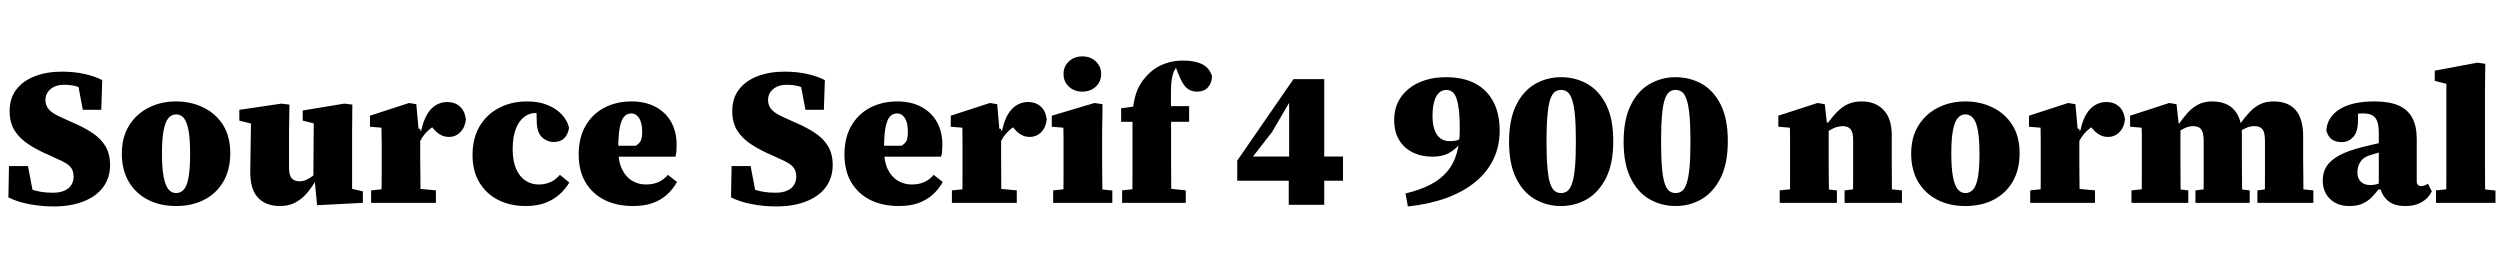 <svg xmlns="http://www.w3.org/2000/svg" xmlns:xlink="http://www.w3.org/1999/xlink" width="306.384" height="32.904"><path fill="black" d="M6.53 25.30L6.53 25.30Q5.06 25.30 3.59 25.02Q2.11 24.74 1.03 24.19L1.03 24.19L1.10 20.35L3.43 20.35L4.15 24.14L2.38 23.88L2.38 22.58Q3 22.90 3.64 23.14Q4.27 23.38 4.96 23.50Q5.64 23.62 6.46 23.62L6.46 23.62Q7.37 23.62 7.93 23.35Q8.50 23.09 8.76 22.64Q9.02 22.20 9.02 21.67L9.02 21.67Q9.02 21.10 8.81 20.71Q8.59 20.33 8.12 20.03Q7.66 19.73 6.89 19.42L6.89 19.42L6.17 19.08Q4.63 18.43 3.52 17.70Q2.40 16.97 1.79 16.00Q1.18 15.02 1.18 13.61L1.18 13.61Q1.18 12.05 2.00 10.97Q2.83 9.89 4.28 9.34Q5.74 8.78 7.58 8.78L7.58 8.78Q9.14 8.78 10.43 9.08Q11.71 9.38 12.53 9.82L12.53 9.82L12.41 13.46L10.15 13.46L9.48 9.91L11.35 10.25L11.35 11.52Q10.51 11.02 9.72 10.70Q8.93 10.39 7.85 10.39L7.85 10.39Q7.15 10.39 6.65 10.63Q6.14 10.87 5.86 11.28Q5.57 11.69 5.57 12.22L5.57 12.22Q5.57 12.77 5.81 13.16Q6.05 13.56 6.55 13.88Q7.06 14.21 7.85 14.54L7.85 14.54L8.64 14.90Q10.20 15.55 11.28 16.26Q12.36 16.97 12.92 17.92Q13.49 18.86 13.49 20.23L13.49 20.23Q13.49 21.77 12.66 22.91Q11.83 24.05 10.27 24.67Q8.71 25.30 6.53 25.30ZM21.58 25.25L21.58 25.25Q19.63 25.25 18.13 24.48Q16.63 23.71 15.78 22.27Q14.93 20.83 14.93 18.82L14.93 18.82Q14.93 16.80 15.83 15.37Q16.73 13.94 18.23 13.19Q19.73 12.43 21.58 12.43L21.58 12.43Q23.42 12.43 24.94 13.18Q26.45 13.92 27.34 15.32Q28.22 16.73 28.22 18.77L28.22 18.77Q28.22 20.81 27.37 22.26Q26.52 23.71 25.03 24.48Q23.54 25.25 21.58 25.25ZM21.58 23.66L21.58 23.66Q22.15 23.66 22.54 23.22Q22.92 22.78 23.11 21.72Q23.30 20.66 23.30 18.86L23.30 18.86Q23.30 17.06 23.11 16.01Q22.92 14.95 22.54 14.48Q22.15 14.02 21.58 14.02L21.58 14.02Q21.02 14.02 20.64 14.47Q20.26 14.93 20.05 15.97Q19.85 17.02 19.85 18.82L19.85 18.82Q19.85 20.59 20.05 21.66Q20.26 22.73 20.64 23.20Q21.02 23.66 21.58 23.66ZM34.30 25.25L34.30 25.25Q32.59 25.25 31.62 24.23Q30.65 23.21 30.67 20.98L30.67 20.98L30.77 14.26L31.73 15.38L29.33 14.78L29.33 13.46L34.49 12.70L35.47 12.82L35.42 16.27L35.42 20.59Q35.42 21.50 35.76 21.86Q36.10 22.22 36.72 22.22L36.72 22.22Q37.15 22.22 37.58 22.02Q38.02 21.82 38.45 21.47Q38.88 21.12 39.26 20.74L39.26 20.74L39.58 22.06L38.74 22.06Q38.23 22.94 37.61 23.68Q36.98 24.41 36.18 24.83Q35.38 25.25 34.30 25.25ZM44.47 24.86L38.86 25.15L38.59 22.34L38.40 22.32L38.45 15.12L37.10 14.78L37.10 13.54L42.19 12.70L43.18 12.82L43.15 16.27L43.15 23.14L44.47 23.45L44.47 24.86ZM53.42 24.86L45.48 24.86L45.48 23.33L47.86 23.09L50.81 23.09L53.42 23.33L53.42 24.86ZM51.55 24.86L46.75 24.86Q46.75 24.14 46.76 23.26Q46.78 22.37 46.78 21.43Q46.78 20.50 46.78 19.70L46.78 19.70L46.78 18.26Q46.78 17.71 46.78 17.29Q46.78 16.87 46.76 16.49Q46.75 16.10 46.75 15.65L46.75 15.65L45.34 15.53L45.34 14.18L50.14 12.62L51.02 12.77L51.29 15.77L51.50 15.79L51.50 19.70Q51.50 20.50 51.52 21.43Q51.53 22.37 51.53 23.26Q51.53 24.14 51.55 24.86L51.55 24.86ZM51.12 18.26L51.12 18.26L50.59 16.01L51.62 16.01Q51.89 14.76 52.36 13.99Q52.82 13.22 53.46 12.86Q54.10 12.50 54.79 12.50L54.79 12.50Q55.73 12.50 56.34 13.03Q56.95 13.56 57.10 14.62L57.10 14.62Q57 15.60 56.42 16.19Q55.85 16.78 55.01 16.78L55.01 16.78Q54.38 16.78 53.88 16.46Q53.38 16.15 52.92 15.53L52.92 15.53L52.51 14.93L53.66 15.22Q52.80 15.58 52.10 16.38Q51.41 17.18 51.12 18.26ZM64.44 25.25L64.44 25.25Q62.50 25.25 61.03 24.49Q59.57 23.74 58.74 22.34Q57.91 20.95 57.91 19.01L57.91 19.01Q57.91 16.97 58.76 15.50Q59.62 14.04 61.13 13.24Q62.64 12.43 64.63 12.43L64.63 12.43Q66.07 12.43 67.15 12.89Q68.23 13.34 68.89 14.08Q69.55 14.81 69.74 15.67L69.74 15.67Q69.60 16.51 69.13 16.96Q68.66 17.40 67.87 17.40L67.87 17.40Q67.03 17.40 66.42 16.81Q65.81 16.22 65.78 14.93L65.78 14.93L65.74 13.20L67.70 14.28Q67.22 14.09 66.74 13.97Q66.26 13.85 65.62 13.85L65.62 13.85Q64.87 13.85 64.24 14.33Q63.60 14.81 63.22 15.79Q62.83 16.78 62.83 18.31L62.83 18.31Q62.83 19.73 63.25 20.69Q63.67 21.65 64.39 22.13Q65.11 22.61 66.02 22.61L66.02 22.61Q66.60 22.61 67.07 22.46Q67.54 22.32 67.92 22.06Q68.30 21.79 68.62 21.43L68.62 21.43L69.77 22.37Q69.34 23.11 68.63 23.77Q67.92 24.43 66.89 24.84Q65.86 25.25 64.44 25.25ZM77.59 25.25L77.59 25.25Q75.62 25.25 74.12 24.52Q72.62 23.78 71.77 22.37Q70.92 20.95 70.92 18.94L70.92 18.94Q70.92 16.87 71.76 15.42Q72.60 13.97 74.06 13.20Q75.53 12.43 77.40 12.43L77.40 12.43Q79.10 12.43 80.35 13.10Q81.60 13.78 82.26 14.96Q82.92 16.15 82.92 17.71L82.92 17.71Q82.92 18.19 82.90 18.50Q82.87 18.82 82.78 19.20L82.78 19.20L73.94 19.20L73.94 17.86L77.93 17.86Q78.38 17.57 78.54 17.22Q78.70 16.87 78.70 16.15L78.70 16.15Q78.70 15.41 78.53 14.92Q78.36 14.42 78.06 14.16Q77.76 13.90 77.38 13.90L77.38 13.90Q76.85 13.90 76.49 14.29Q76.13 14.69 75.95 15.64Q75.77 16.58 75.77 18.29L75.77 18.29Q75.77 19.80 76.24 20.75Q76.70 21.70 77.47 22.15Q78.24 22.61 79.15 22.61L79.15 22.61Q80.06 22.61 80.71 22.31Q81.36 22.01 81.86 21.43L81.86 21.43L82.97 22.30Q82.46 23.21 81.72 23.87Q80.98 24.53 79.97 24.89Q78.96 25.25 77.59 25.25ZM95.09 25.30L95.09 25.30Q93.62 25.30 92.15 25.02Q90.67 24.74 89.59 24.19L89.59 24.19L89.66 20.35L91.99 20.35L92.71 24.14L90.94 23.88L90.94 22.58Q91.56 22.90 92.20 23.14Q92.83 23.38 93.52 23.50Q94.20 23.62 95.02 23.62L95.02 23.62Q95.93 23.62 96.49 23.35Q97.06 23.09 97.32 22.64Q97.58 22.20 97.58 21.67L97.58 21.67Q97.58 21.10 97.37 20.71Q97.15 20.33 96.68 20.03Q96.22 19.73 95.45 19.42L95.45 19.42L94.73 19.08Q93.19 18.43 92.08 17.70Q90.96 16.97 90.35 16.00Q89.74 15.02 89.74 13.61L89.74 13.61Q89.74 12.05 90.56 10.97Q91.39 9.89 92.84 9.34Q94.30 8.78 96.14 8.78L96.14 8.78Q97.70 8.78 98.99 9.08Q100.27 9.38 101.09 9.82L101.09 9.82L100.97 13.46L98.71 13.46L98.04 9.91L99.91 10.25L99.91 11.52Q99.07 11.02 98.28 10.70Q97.49 10.39 96.41 10.39L96.41 10.39Q95.71 10.39 95.21 10.63Q94.70 10.87 94.42 11.28Q94.13 11.69 94.13 12.22L94.13 12.22Q94.13 12.77 94.37 13.16Q94.61 13.56 95.11 13.88Q95.62 14.21 96.41 14.54L96.41 14.54L97.20 14.90Q98.76 15.55 99.84 16.26Q100.92 16.97 101.48 17.92Q102.05 18.86 102.05 20.23L102.05 20.23Q102.05 21.77 101.22 22.91Q100.39 24.05 98.83 24.67Q97.27 25.30 95.09 25.30ZM110.16 25.25L110.16 25.25Q108.19 25.25 106.69 24.52Q105.19 23.78 104.34 22.37Q103.49 20.95 103.49 18.94L103.49 18.94Q103.49 16.87 104.33 15.42Q105.17 13.97 106.63 13.20Q108.10 12.43 109.97 12.43L109.97 12.43Q111.67 12.43 112.92 13.10Q114.17 13.78 114.83 14.96Q115.49 16.15 115.49 17.71L115.49 17.71Q115.49 18.19 115.46 18.50Q115.44 18.82 115.34 19.20L115.34 19.20L106.51 19.20L106.51 17.86L110.50 17.86Q110.95 17.57 111.11 17.22Q111.26 16.87 111.26 16.15L111.26 16.15Q111.26 15.41 111.10 14.92Q110.93 14.42 110.63 14.16Q110.33 13.90 109.94 13.90L109.94 13.90Q109.42 13.90 109.06 14.29Q108.70 14.69 108.52 15.64Q108.34 16.58 108.34 18.29L108.34 18.29Q108.34 19.80 108.80 20.75Q109.27 21.70 110.04 22.15Q110.81 22.61 111.72 22.61L111.72 22.61Q112.63 22.61 113.28 22.31Q113.93 22.01 114.43 21.43L114.43 21.43L115.54 22.30Q115.03 23.21 114.29 23.87Q113.54 24.53 112.54 24.89Q111.53 25.25 110.16 25.25ZM124.61 24.86L116.66 24.86L116.66 23.33L119.04 23.09L121.99 23.09L124.61 23.33L124.61 24.86ZM122.74 24.86L117.94 24.86Q117.94 24.14 117.95 23.26Q117.96 22.37 117.96 21.43Q117.96 20.50 117.96 19.70L117.96 19.70L117.96 18.26Q117.96 17.71 117.96 17.29Q117.96 16.87 117.95 16.49Q117.94 16.10 117.94 15.65L117.94 15.65L116.52 15.53L116.52 14.18L121.32 12.62L122.21 12.77L122.47 15.77L122.69 15.79L122.69 19.70Q122.69 20.50 122.70 21.43Q122.71 22.37 122.71 23.26Q122.71 24.14 122.74 24.86L122.74 24.86ZM122.30 18.26L122.30 18.26L121.78 16.01L122.81 16.01Q123.07 14.76 123.54 13.99Q124.01 13.22 124.64 12.86Q125.28 12.50 125.98 12.50L125.98 12.50Q126.91 12.50 127.52 13.03Q128.14 13.56 128.28 14.62L128.28 14.62Q128.18 15.60 127.61 16.19Q127.03 16.78 126.19 16.78L126.19 16.78Q125.57 16.78 125.06 16.46Q124.56 16.15 124.10 15.53L124.10 15.53L123.70 14.93L124.85 15.22Q123.98 15.58 123.29 16.38Q122.59 17.18 122.30 18.26ZM136.32 24.86L129.07 24.86L129.07 23.33L131.40 23.09L133.87 23.09L136.32 23.35L136.32 24.86ZM135.12 24.86L130.32 24.86Q130.32 24.14 130.33 23.26Q130.34 22.37 130.34 21.43Q130.34 20.50 130.34 19.70L130.34 19.70L130.34 18.46Q130.34 17.64 130.34 16.98Q130.34 16.32 130.32 15.65L130.32 15.65L128.90 15.53L128.90 14.18L134.14 12.62L135.12 12.77L135.07 16.30L135.07 19.70Q135.07 20.50 135.08 21.43Q135.10 22.37 135.10 23.26Q135.10 24.14 135.12 24.86L135.12 24.86ZM132.65 11.23L132.65 11.23Q131.66 11.23 131.00 10.62Q130.34 10.01 130.34 9.07L130.34 9.07Q130.34 8.14 131.00 7.52Q131.66 6.91 132.65 6.91L132.65 6.91Q133.63 6.91 134.29 7.52Q134.95 8.14 134.95 9.07L134.95 9.07Q134.95 10.01 134.29 10.62Q133.63 11.23 132.65 11.23ZM145.32 24.86L137.52 24.86L137.52 23.33L139.73 23.09L143.02 23.09L145.32 23.33L145.32 24.86ZM143.57 24.86L138.77 24.86Q138.77 24 138.78 23.14Q138.79 22.27 138.79 21.41Q138.79 20.54 138.79 19.70L138.79 19.70L138.79 14.93L137.40 14.93L137.40 13.27L140.18 12.89L138.79 13.73L138.86 13.15Q139.03 11.95 139.34 11.16Q139.66 10.37 140.08 9.83Q140.50 9.29 140.93 8.90L140.93 8.90Q141.67 8.21 142.73 7.81Q143.78 7.42 144.98 7.42L144.98 7.42Q146.40 7.42 147.31 7.86Q148.22 8.30 148.54 9.34L148.54 9.34Q148.51 10.18 148.04 10.70Q147.58 11.23 146.69 11.23L146.69 11.23Q145.97 11.23 145.48 10.82Q144.98 10.42 144.55 9.38L144.55 9.38L143.95 7.90L144.29 8.14L144.29 8.14L144.53 7.99Q144.43 8.06 144.29 8.17Q144.14 8.28 144.02 8.47L144.02 8.47Q143.83 8.76 143.71 9.20Q143.59 9.65 143.54 10.28Q143.50 10.92 143.50 11.83Q143.50 12.74 143.52 13.97L143.52 13.97L143.52 19.70Q143.52 20.54 143.53 21.41Q143.54 22.27 143.54 23.14Q143.54 24 143.57 24.86L143.57 24.86ZM145.73 14.93L141.43 14.93L141.43 13.01L145.73 13.01L145.73 14.93ZM162.29 25.10L157.94 25.10L157.94 21L157.99 20.33L157.99 12.50L157.13 12.50L158.40 11.90L155.88 16.20L152.98 19.92L153.46 18.05L153.46 19.18L164.59 19.18L164.59 22.15L151.63 22.15L151.63 19.68L158.52 9.70L162.29 9.70L162.29 25.10ZM172.54 25.30L172.54 25.30L172.25 23.71Q174.05 23.28 175.31 22.62Q176.57 21.96 177.36 21.02Q178.15 20.09 178.52 18.80Q178.90 17.52 178.90 15.86L178.90 15.86Q178.90 13.92 178.70 12.86Q178.51 11.81 178.15 11.41Q177.79 11.02 177.26 11.02L177.26 11.02Q176.76 11.02 176.38 11.35Q175.99 11.69 175.78 12.41Q175.56 13.13 175.56 14.23L175.56 14.23Q175.56 15.19 175.80 15.89Q176.04 16.58 176.51 16.94Q176.98 17.30 177.65 17.30L177.65 17.30Q178.18 17.30 178.55 17.20Q178.92 17.09 179.28 16.87L179.28 16.87L179.62 17.69L178.85 17.69Q178.34 18.34 177.55 18.77Q176.76 19.20 175.54 19.20L175.54 19.20Q174.17 19.20 173.10 18.66Q172.03 18.12 171.44 17.11Q170.86 16.10 170.86 14.71L170.86 14.71Q170.86 13.51 171.31 12.55Q171.77 11.59 172.62 10.90Q173.47 10.20 174.64 9.83Q175.80 9.46 177.22 9.46L177.22 9.46Q179.30 9.46 180.77 10.22Q182.23 10.99 183.01 12.46Q183.79 13.92 183.79 16.01L183.79 16.01Q183.79 17.95 183.01 19.55Q182.23 21.14 180.77 22.33Q179.30 23.52 177.22 24.28Q175.13 25.03 172.54 25.30ZM191.30 25.25L191.30 25.25Q189.58 25.25 188.12 24.42Q186.67 23.59 185.81 21.85Q184.94 20.11 184.94 17.40L184.94 17.40Q184.94 14.64 185.81 12.89Q186.67 11.14 188.12 10.30Q189.58 9.46 191.30 9.46L191.30 9.46Q193.06 9.46 194.51 10.27Q195.96 11.09 196.84 12.82Q197.71 14.54 197.71 17.30L197.71 17.30Q197.71 20.02 196.84 21.78Q195.96 23.54 194.51 24.40Q193.06 25.25 191.30 25.25ZM191.30 23.66L191.30 23.66Q191.78 23.66 192.12 23.39Q192.46 23.11 192.68 22.42Q192.91 21.72 193.02 20.48Q193.13 19.25 193.13 17.35L193.13 17.35Q193.13 15.43 193.02 14.20Q192.91 12.96 192.68 12.26Q192.46 11.57 192.12 11.29Q191.78 11.02 191.30 11.02L191.30 11.02Q190.85 11.02 190.51 11.29Q190.18 11.57 189.96 12.26Q189.74 12.96 189.64 14.20Q189.53 15.43 189.53 17.35L189.53 17.35Q189.53 19.25 189.64 20.50Q189.74 21.74 189.96 22.43Q190.18 23.11 190.51 23.39Q190.85 23.66 191.30 23.66ZM205.34 25.25L205.34 25.25Q203.62 25.25 202.16 24.42Q200.71 23.59 199.85 21.85Q198.98 20.11 198.98 17.40L198.98 17.40Q198.98 14.64 199.85 12.89Q200.71 11.14 202.16 10.30Q203.62 9.46 205.34 9.46L205.34 9.46Q207.10 9.46 208.55 10.27Q210.00 11.09 210.88 12.82Q211.75 14.54 211.75 17.30L211.75 17.30Q211.75 20.02 210.88 21.78Q210.00 23.54 208.55 24.40Q207.10 25.25 205.34 25.25ZM205.34 23.66L205.34 23.66Q205.82 23.66 206.16 23.39Q206.50 23.11 206.72 22.42Q206.95 21.72 207.06 20.48Q207.17 19.25 207.17 17.35L207.17 17.35Q207.17 15.43 207.06 14.20Q206.95 12.96 206.72 12.26Q206.50 11.57 206.16 11.29Q205.82 11.02 205.34 11.02L205.34 11.02Q204.89 11.02 204.55 11.29Q204.22 11.57 204.00 12.26Q203.78 12.96 203.68 14.20Q203.57 15.43 203.57 17.35L203.57 17.35Q203.57 19.25 203.68 20.50Q203.78 21.74 204.00 22.43Q204.22 23.11 204.55 23.39Q204.89 23.66 205.34 23.66ZM225.12 24.86L218.11 24.86L218.11 23.33L220.44 23.09L222.91 23.09L225.12 23.33L225.12 24.86ZM224.16 24.86L219.36 24.86Q219.36 24.14 219.37 23.26Q219.38 22.37 219.38 21.43Q219.38 20.50 219.38 19.70L219.38 19.70L219.38 18.29Q219.38 17.74 219.38 17.32Q219.38 16.90 219.37 16.50Q219.36 16.10 219.36 15.65L219.36 15.65L217.94 15.53L217.94 14.18L222.74 12.62L223.63 12.77L223.92 15.31L224.11 15.36L224.11 19.70Q224.11 20.50 224.12 21.43Q224.14 22.37 224.14 23.26Q224.14 24.14 224.16 24.86L224.16 24.86ZM233.09 24.86L226.06 24.86L226.06 23.33L228.17 23.09L230.62 23.09L233.09 23.33L233.09 24.86ZM231.89 24.86L227.09 24.86Q227.09 24.14 227.10 23.26Q227.11 22.37 227.11 21.44Q227.11 20.52 227.11 19.68L227.11 19.68L227.11 17.14Q227.11 16.22 226.80 15.84Q226.49 15.46 225.82 15.46L225.82 15.46Q225.41 15.46 224.96 15.61Q224.52 15.77 224.05 16.08Q223.58 16.39 223.13 16.82L223.13 16.82L223.13 15.02L224.04 15.02Q224.66 14.18 225.25 13.61Q225.84 13.03 226.54 12.73Q227.23 12.43 228.17 12.43L228.17 12.43Q229.85 12.43 230.84 13.48Q231.84 14.52 231.84 16.56L231.84 16.56L231.84 19.68Q231.84 20.52 231.85 21.44Q231.86 22.37 231.86 23.26Q231.86 24.14 231.89 24.86L231.89 24.86ZM240.86 25.25L240.86 25.25Q238.92 25.25 237.42 24.48Q235.92 23.71 235.07 22.27Q234.22 20.83 234.22 18.82L234.22 18.82Q234.22 16.80 235.12 15.37Q236.02 13.94 237.52 13.19Q239.02 12.43 240.86 12.43L240.86 12.43Q242.71 12.43 244.22 13.18Q245.74 13.92 246.62 15.32Q247.51 16.73 247.51 18.77L247.51 18.77Q247.51 20.81 246.66 22.26Q245.81 23.71 244.32 24.48Q242.83 25.25 240.86 25.25ZM240.86 23.66L240.86 23.66Q241.44 23.66 241.82 23.22Q242.21 22.78 242.40 21.72Q242.59 20.66 242.59 18.86L242.59 18.86Q242.59 17.06 242.40 16.01Q242.21 14.95 241.82 14.48Q241.44 14.02 240.86 14.02L240.86 14.02Q240.31 14.02 239.93 14.47Q239.54 14.93 239.34 15.97Q239.14 17.02 239.14 18.82L239.14 18.82Q239.14 20.59 239.34 21.66Q239.54 22.73 239.93 23.20Q240.31 23.66 240.86 23.66ZM256.75 24.86L248.81 24.86L248.81 23.33L251.18 23.09L254.14 23.09L256.75 23.33L256.75 24.86ZM254.88 24.86L250.08 24.86Q250.08 24.14 250.09 23.26Q250.10 22.37 250.10 21.43Q250.10 20.50 250.10 19.70L250.10 19.70L250.10 18.26Q250.10 17.71 250.10 17.29Q250.10 16.87 250.09 16.49Q250.08 16.10 250.08 15.65L250.08 15.65L248.66 15.53L248.66 14.18L253.46 12.62L254.35 12.77L254.62 15.77L254.83 15.79L254.83 19.70Q254.83 20.50 254.84 21.43Q254.86 22.37 254.86 23.26Q254.86 24.14 254.88 24.86L254.88 24.86ZM254.45 18.26L254.45 18.26L253.92 16.01L254.95 16.01Q255.22 14.76 255.68 13.99Q256.15 13.22 256.79 12.86Q257.42 12.50 258.12 12.50L258.12 12.50Q259.06 12.50 259.67 13.03Q260.28 13.56 260.42 14.62L260.42 14.62Q260.33 15.60 259.75 16.19Q259.18 16.78 258.34 16.78L258.34 16.78Q257.71 16.78 257.21 16.46Q256.70 16.15 256.25 15.53L256.25 15.53L255.84 14.93L256.99 15.22Q256.13 15.58 255.43 16.38Q254.74 17.18 254.45 18.26ZM268.18 24.86L261.22 24.86L261.22 23.33L263.54 23.09L266.02 23.09L268.18 23.33L268.18 24.86ZM267.26 24.86L262.46 24.86Q262.46 24.14 262.48 23.26Q262.49 22.37 262.49 21.43Q262.49 20.50 262.49 19.70L262.49 19.70L262.49 18.29Q262.49 17.74 262.49 17.32Q262.49 16.90 262.49 16.50Q262.49 16.10 262.46 15.65L262.46 15.65L261.05 15.53L261.05 14.18L265.85 12.62L266.74 12.77L267.02 15.31L267.22 15.34L267.22 19.70Q267.22 20.50 267.23 21.43Q267.24 22.37 267.24 23.26Q267.24 24.14 267.26 24.86L267.26 24.86ZM275.71 24.86L269.06 24.86L269.06 23.33L271.08 23.09L273.58 23.09L275.71 23.33L275.71 24.86ZM274.80 24.86L270.05 24.86Q270.05 24.14 270.06 23.26Q270.07 22.37 270.07 21.44Q270.07 20.52 270.07 19.68L270.07 19.68L270.07 17.28Q270.07 16.30 269.78 15.88Q269.50 15.46 268.75 15.46L268.75 15.46Q268.32 15.46 267.86 15.65Q267.41 15.84 266.98 16.15Q266.54 16.46 266.18 16.82L266.18 16.82L266.18 15.14L267.07 15.14Q267.60 14.38 268.16 13.76Q268.73 13.15 269.44 12.79Q270.14 12.43 271.10 12.43L271.10 12.43Q272.88 12.43 273.82 13.48Q274.75 14.52 274.75 16.56L274.75 16.56L274.75 19.70Q274.75 20.52 274.76 21.44Q274.78 22.37 274.78 23.26Q274.78 24.14 274.80 24.86L274.80 24.86ZM283.51 24.86L276.65 24.86L276.65 23.33L278.57 23.09L281.11 23.09L283.51 23.33L283.51 24.86ZM282.31 24.86L277.56 24.86Q277.56 24.14 277.57 23.26Q277.58 22.37 277.58 21.44Q277.58 20.52 277.58 19.70L277.58 19.70L277.58 17.28Q277.58 16.25 277.28 15.85Q276.98 15.46 276.29 15.46L276.29 15.46Q275.83 15.46 275.40 15.62Q274.97 15.79 274.54 16.09Q274.10 16.39 273.67 16.82L273.67 16.82L273.67 15.14L274.56 15.14Q275.16 14.30 275.74 13.70Q276.31 13.10 277.00 12.77Q277.68 12.43 278.59 12.43L278.59 12.43Q280.46 12.43 281.36 13.51Q282.26 14.59 282.26 16.68L282.26 16.68L282.26 19.70Q282.26 20.52 282.28 21.44Q282.29 22.37 282.29 23.26Q282.29 24.14 282.31 24.86L282.31 24.86ZM287.90 25.25L287.90 25.25Q286.44 25.25 285.55 24.38Q284.66 23.52 284.66 22.10L284.66 22.10Q284.66 21.14 285.12 20.40Q285.58 19.66 286.66 19.06Q287.74 18.46 289.61 18L289.61 18Q290.21 17.86 290.78 17.72Q291.36 17.59 291.95 17.45Q292.54 17.30 293.11 17.16L293.11 17.16L293.11 18.24Q292.49 18.43 291.79 18.62Q291.10 18.82 290.50 19.01L290.50 19.01Q289.97 19.15 289.61 19.46Q289.25 19.78 289.08 20.21Q288.91 20.64 288.91 21.14L288.91 21.14Q288.91 21.89 289.34 22.28Q289.78 22.68 290.50 22.68L290.50 22.68Q290.83 22.68 291.14 22.61Q291.46 22.54 291.80 22.39Q292.15 22.25 292.54 22.01L292.54 22.01L292.66 23.23L291.48 23.23Q291.07 23.76 290.62 24.22Q290.16 24.67 289.52 24.96Q288.89 25.25 287.90 25.25ZM294.82 25.25L294.82 25.25Q293.40 25.25 292.66 24.61Q291.91 23.98 291.67 22.90L291.67 22.90L291.53 22.85L291.53 16.30Q291.53 15.41 291.34 14.88Q291.14 14.35 290.72 14.12Q290.30 13.90 289.61 13.90L289.61 13.90Q289.08 13.90 288.58 13.99Q288.07 14.09 287.50 14.26L287.50 14.26L288.98 13.03L288.98 14.74Q288.98 16.20 288.38 16.81Q287.78 17.42 287.02 17.42L287.02 17.42Q286.25 17.42 285.77 17.08Q285.29 16.73 285.10 15.98L285.10 15.98Q285.22 14.33 286.74 13.38Q288.26 12.43 290.98 12.43L290.98 12.43Q292.80 12.43 293.94 12.92Q295.08 13.42 295.63 14.44Q296.18 15.46 296.18 17.02L296.18 17.02L296.18 22.27Q296.18 22.51 296.32 22.66Q296.45 22.80 296.71 22.80L296.71 22.80Q296.90 22.80 297.11 22.74Q297.31 22.68 297.55 22.51L297.55 22.51L298.03 23.45Q297.60 24.31 296.78 24.78Q295.97 25.25 294.82 25.25ZM305.83 24.86L298.54 24.86L298.54 23.33L300.89 23.09L303.34 23.09L305.83 23.35L305.83 24.86ZM304.58 24.86L299.78 24.86Q299.78 24 299.80 23.14Q299.81 22.27 299.81 21.41Q299.81 20.54 299.81 19.70L299.81 19.70L299.81 10.27L298.39 9.91L298.39 8.66L303.62 7.68L304.58 7.82L304.54 11.21L304.54 19.70Q304.54 20.54 304.55 21.41Q304.56 22.27 304.56 23.14Q304.56 24 304.58 24.86L304.58 24.86Z"/></svg>